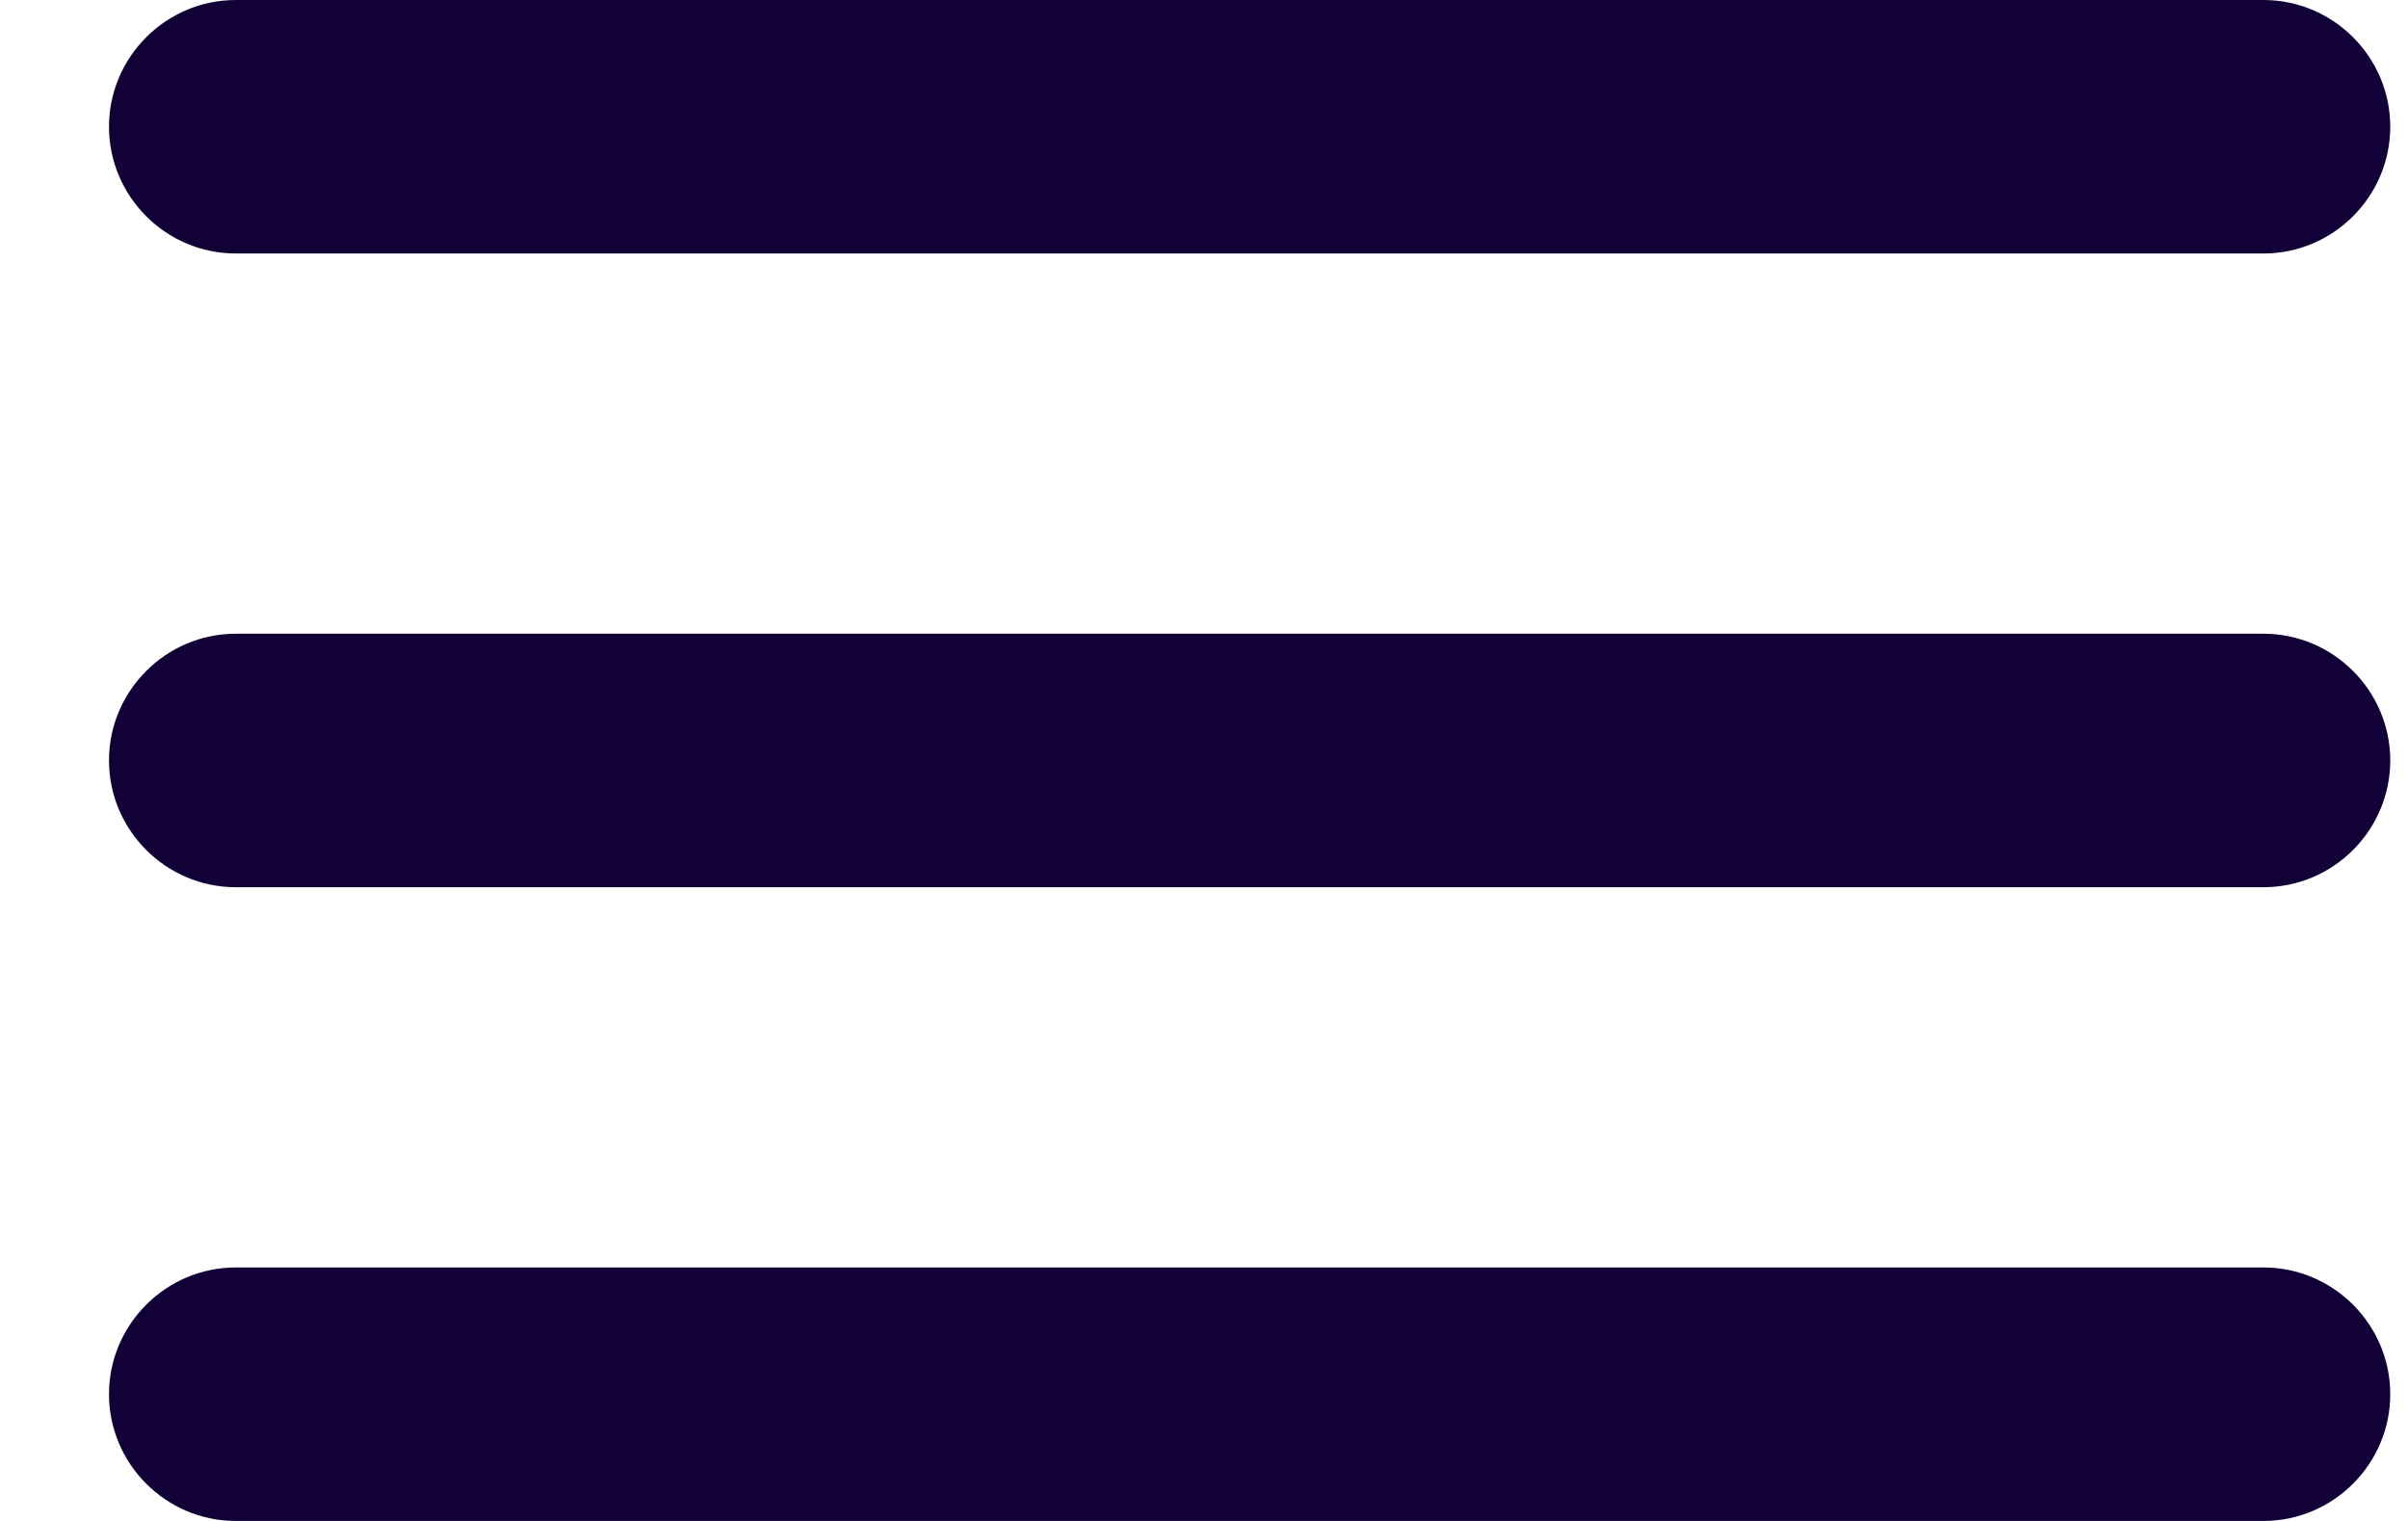 <svg width="19" height="12" viewBox="0 0 19 12" fill="none" xmlns="http://www.w3.org/2000/svg">
<path d="M1.86 12H17.86C18.41 12 18.86 11.55 18.86 11C18.86 10.45 18.41 10 17.86 10H1.86C1.31 10 0.86 10.45 0.86 11C0.86 11.55 1.31 12 1.86 12ZM1.86 7H17.86C18.41 7 18.86 6.55 18.86 6C18.86 5.45 18.41 5 17.86 5H1.86C1.31 5 0.86 5.45 0.86 6C0.86 6.55 1.31 7 1.86 7ZM0.86 1C0.86 1.55 1.31 2 1.86 2H17.86C18.41 2 18.86 1.55 18.86 1C18.86 0.45 18.41 0 17.86 0H1.86C1.31 0 0.86 0.45 0.86 1Z" fill="#120136"/>
</svg>
